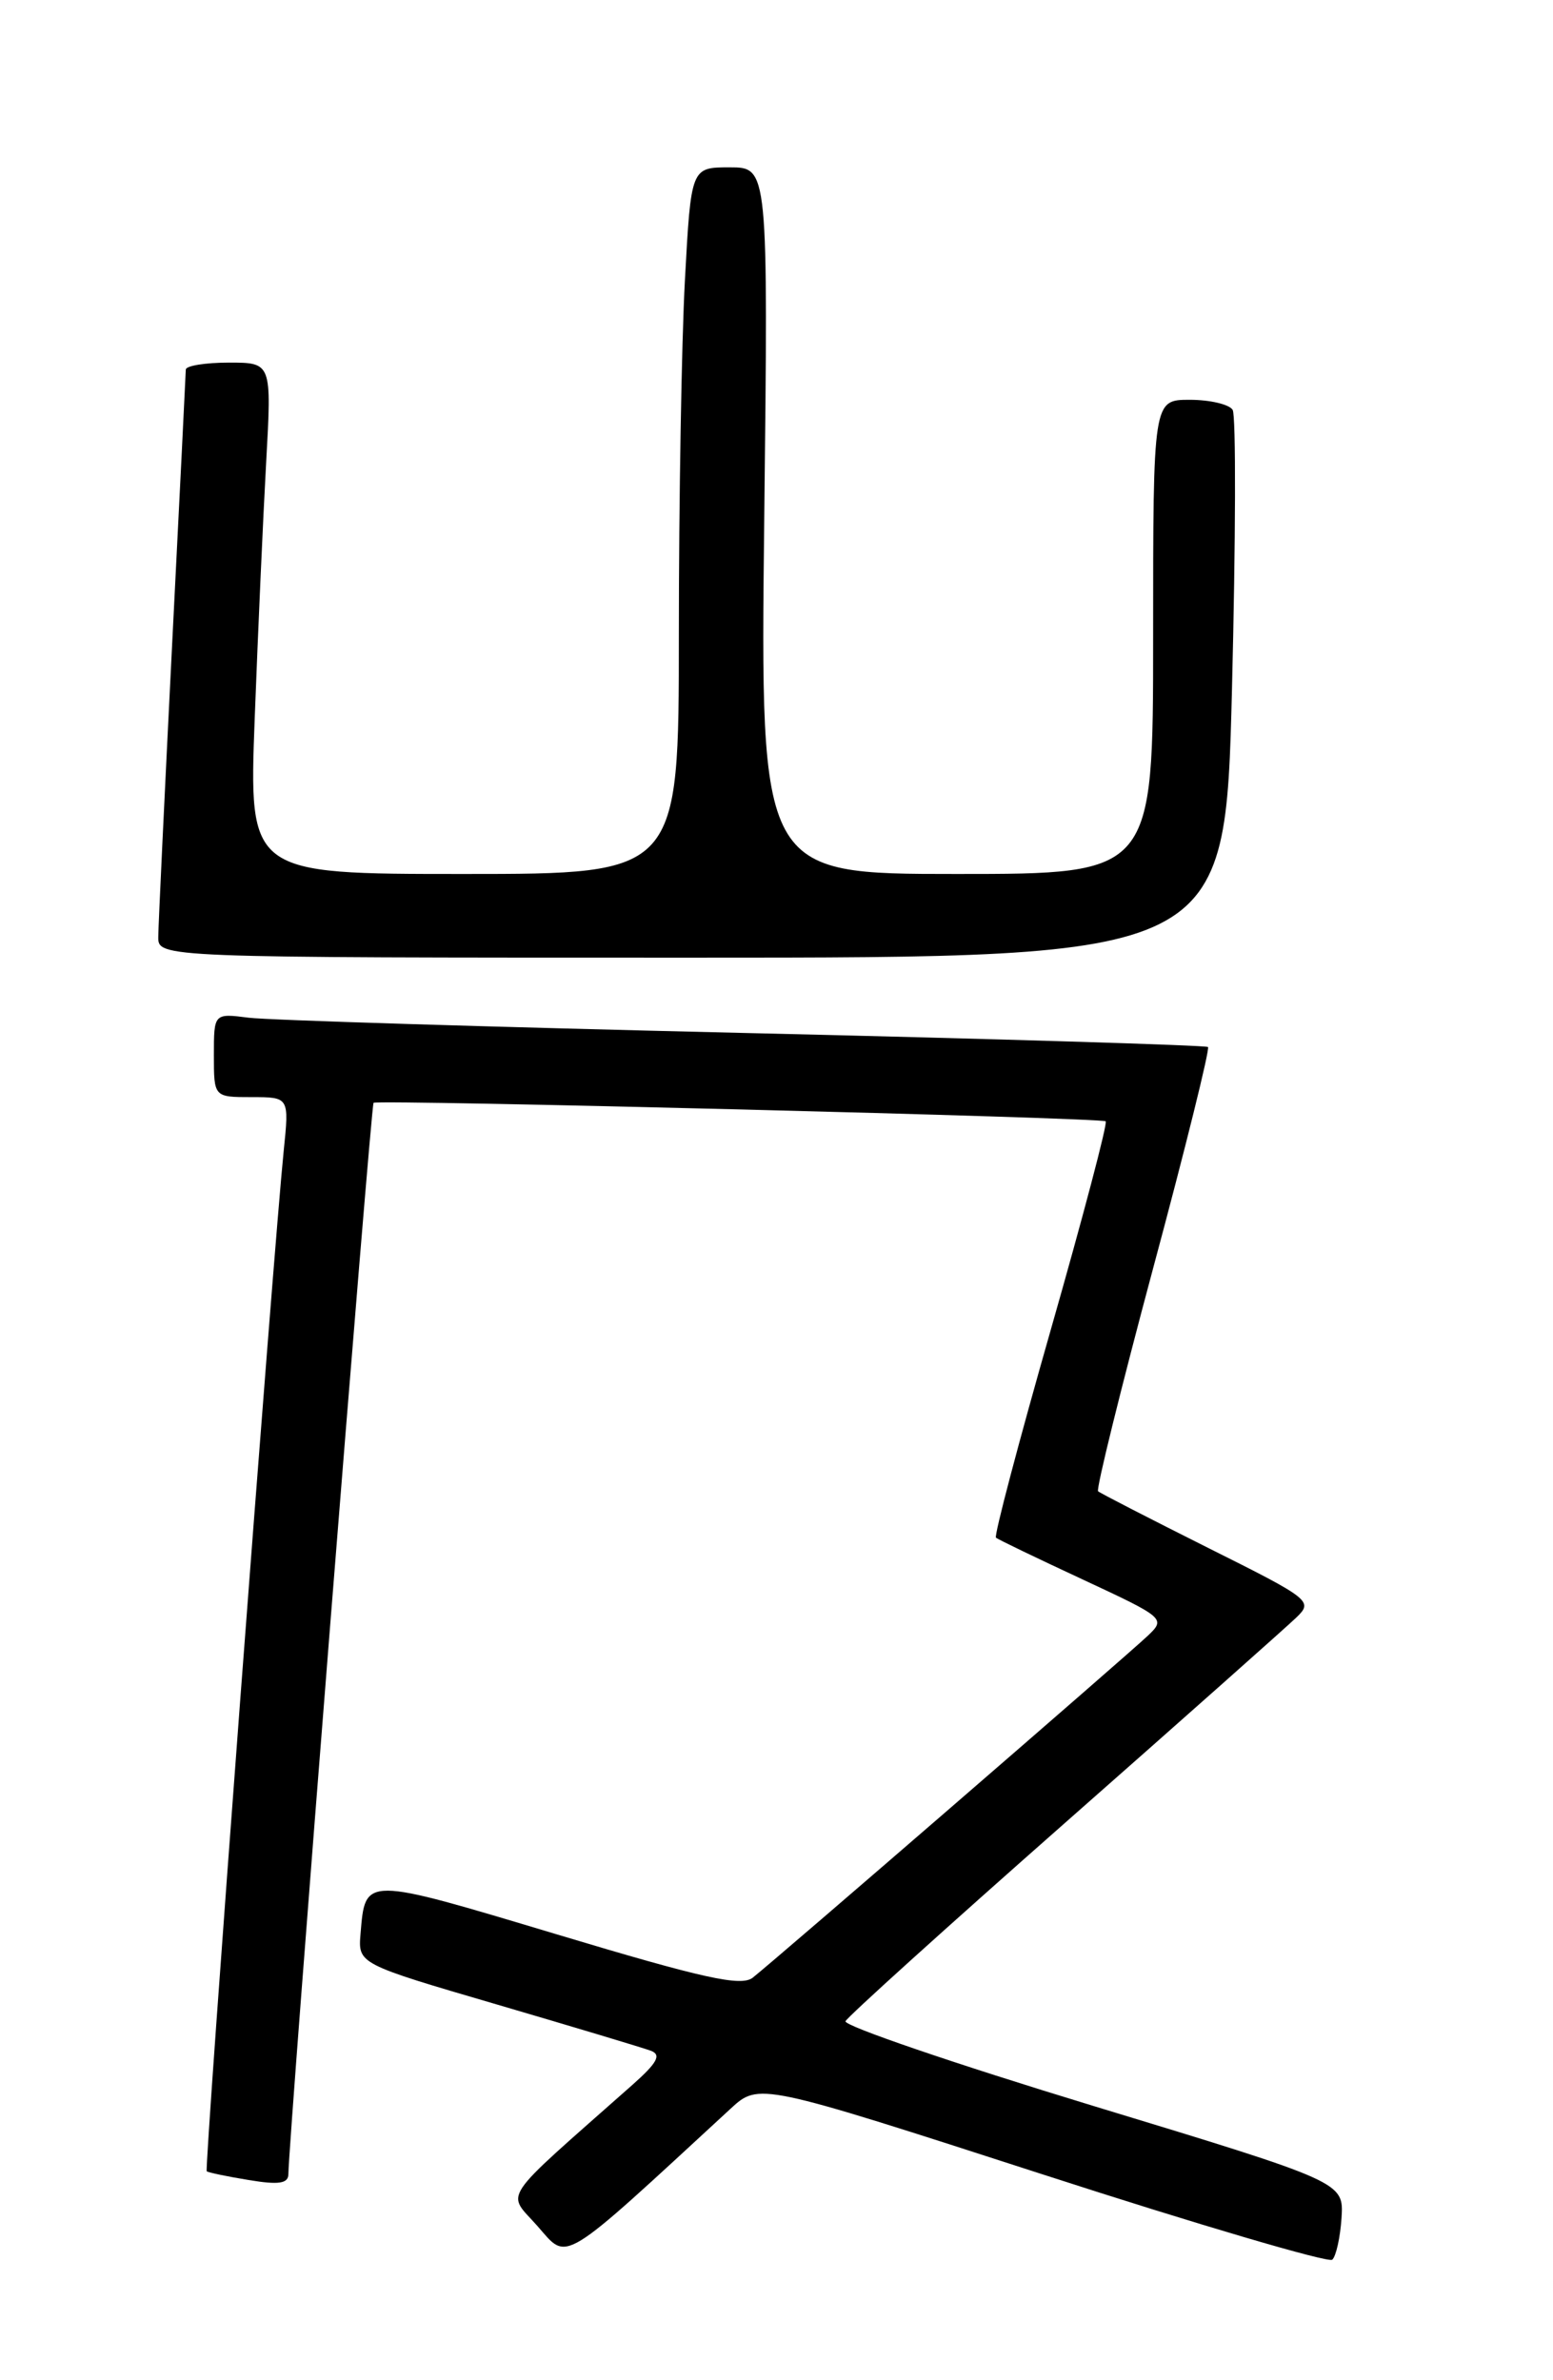 <?xml version="1.0" encoding="UTF-8" standalone="no"?>
<!DOCTYPE svg PUBLIC "-//W3C//DTD SVG 1.1//EN" "http://www.w3.org/Graphics/SVG/1.1/DTD/svg11.dtd" >
<svg xmlns="http://www.w3.org/2000/svg" xmlns:xlink="http://www.w3.org/1999/xlink" version="1.1" viewBox="0 0 167 256">
 <g >
 <path fill="currentColor"
d=" M 144.26 238.54 C 144.50 234.69 144.50 234.69 117.50 226.48 C 102.65 221.96 90.69 217.87 90.92 217.39 C 91.15 216.90 101.73 207.34 114.42 196.15 C 127.12 184.96 138.35 174.98 139.39 173.98 C 141.23 172.21 140.98 172.01 129.89 166.47 C 123.63 163.33 118.31 160.60 118.08 160.39 C 117.86 160.17 120.51 149.42 123.98 136.48 C 127.46 123.55 130.12 112.81 129.90 112.61 C 129.68 112.42 107.23 111.73 80.00 111.10 C 52.77 110.46 28.81 109.72 26.75 109.46 C 23.00 108.98 23.00 108.98 23.00 113.49 C 23.00 118.00 23.00 118.00 27.05 118.00 C 31.10 118.00 31.10 118.00 30.51 123.75 C 29.40 134.60 21.95 233.29 22.23 233.53 C 22.38 233.66 24.41 234.09 26.75 234.47 C 29.98 235.01 31.00 234.85 31.01 233.84 C 31.05 230.02 39.89 118.79 40.17 118.61 C 40.74 118.25 118.48 120.21 118.90 120.60 C 119.12 120.80 116.46 130.88 113.00 143.00 C 109.54 155.12 106.88 165.19 107.10 165.38 C 107.32 165.58 111.53 167.60 116.45 169.89 C 125.23 173.98 125.36 174.09 123.45 175.91 C 121.26 178.00 83.33 210.83 80.94 212.71 C 79.69 213.68 75.65 212.79 59.95 208.07 C 39.03 201.79 39.29 201.79 38.77 207.98 C 38.50 211.22 38.50 211.22 53.50 215.61 C 61.75 218.03 69.17 220.26 70.00 220.57 C 71.15 221.01 70.67 221.87 68.00 224.24 C 53.45 237.13 54.46 235.62 57.82 239.45 C 61.13 243.22 60.06 243.87 78.55 226.81 C 81.61 223.99 81.61 223.99 112.05 233.84 C 128.80 239.27 142.84 243.40 143.26 243.04 C 143.67 242.68 144.12 240.65 144.26 238.54 Z  M 132.48 74.08 C 132.88 58.17 132.92 44.67 132.55 44.08 C 132.18 43.49 130.11 43.00 127.94 43.00 C 124.00 43.00 124.00 43.00 124.00 68.50 C 124.00 94.00 124.00 94.00 102.87 94.00 C 81.75 94.00 81.75 94.00 82.18 56.00 C 82.61 18.00 82.61 18.00 78.46 18.00 C 74.31 18.00 74.31 18.00 73.65 30.16 C 73.29 36.84 73.00 53.94 73.00 68.16 C 73.00 94.00 73.00 94.00 49.88 94.00 C 26.76 94.00 26.76 94.00 27.39 77.25 C 27.74 68.04 28.29 55.66 28.62 49.75 C 29.22 39.00 29.22 39.00 24.61 39.00 C 22.07 39.00 19.99 39.34 19.98 39.75 C 19.97 40.16 19.31 53.55 18.50 69.50 C 17.70 85.45 17.03 99.51 17.02 100.75 C 17.00 103.00 17.00 103.00 74.37 103.00 C 131.75 103.00 131.75 103.00 132.48 74.08 Z "/>
</g>
</svg>
